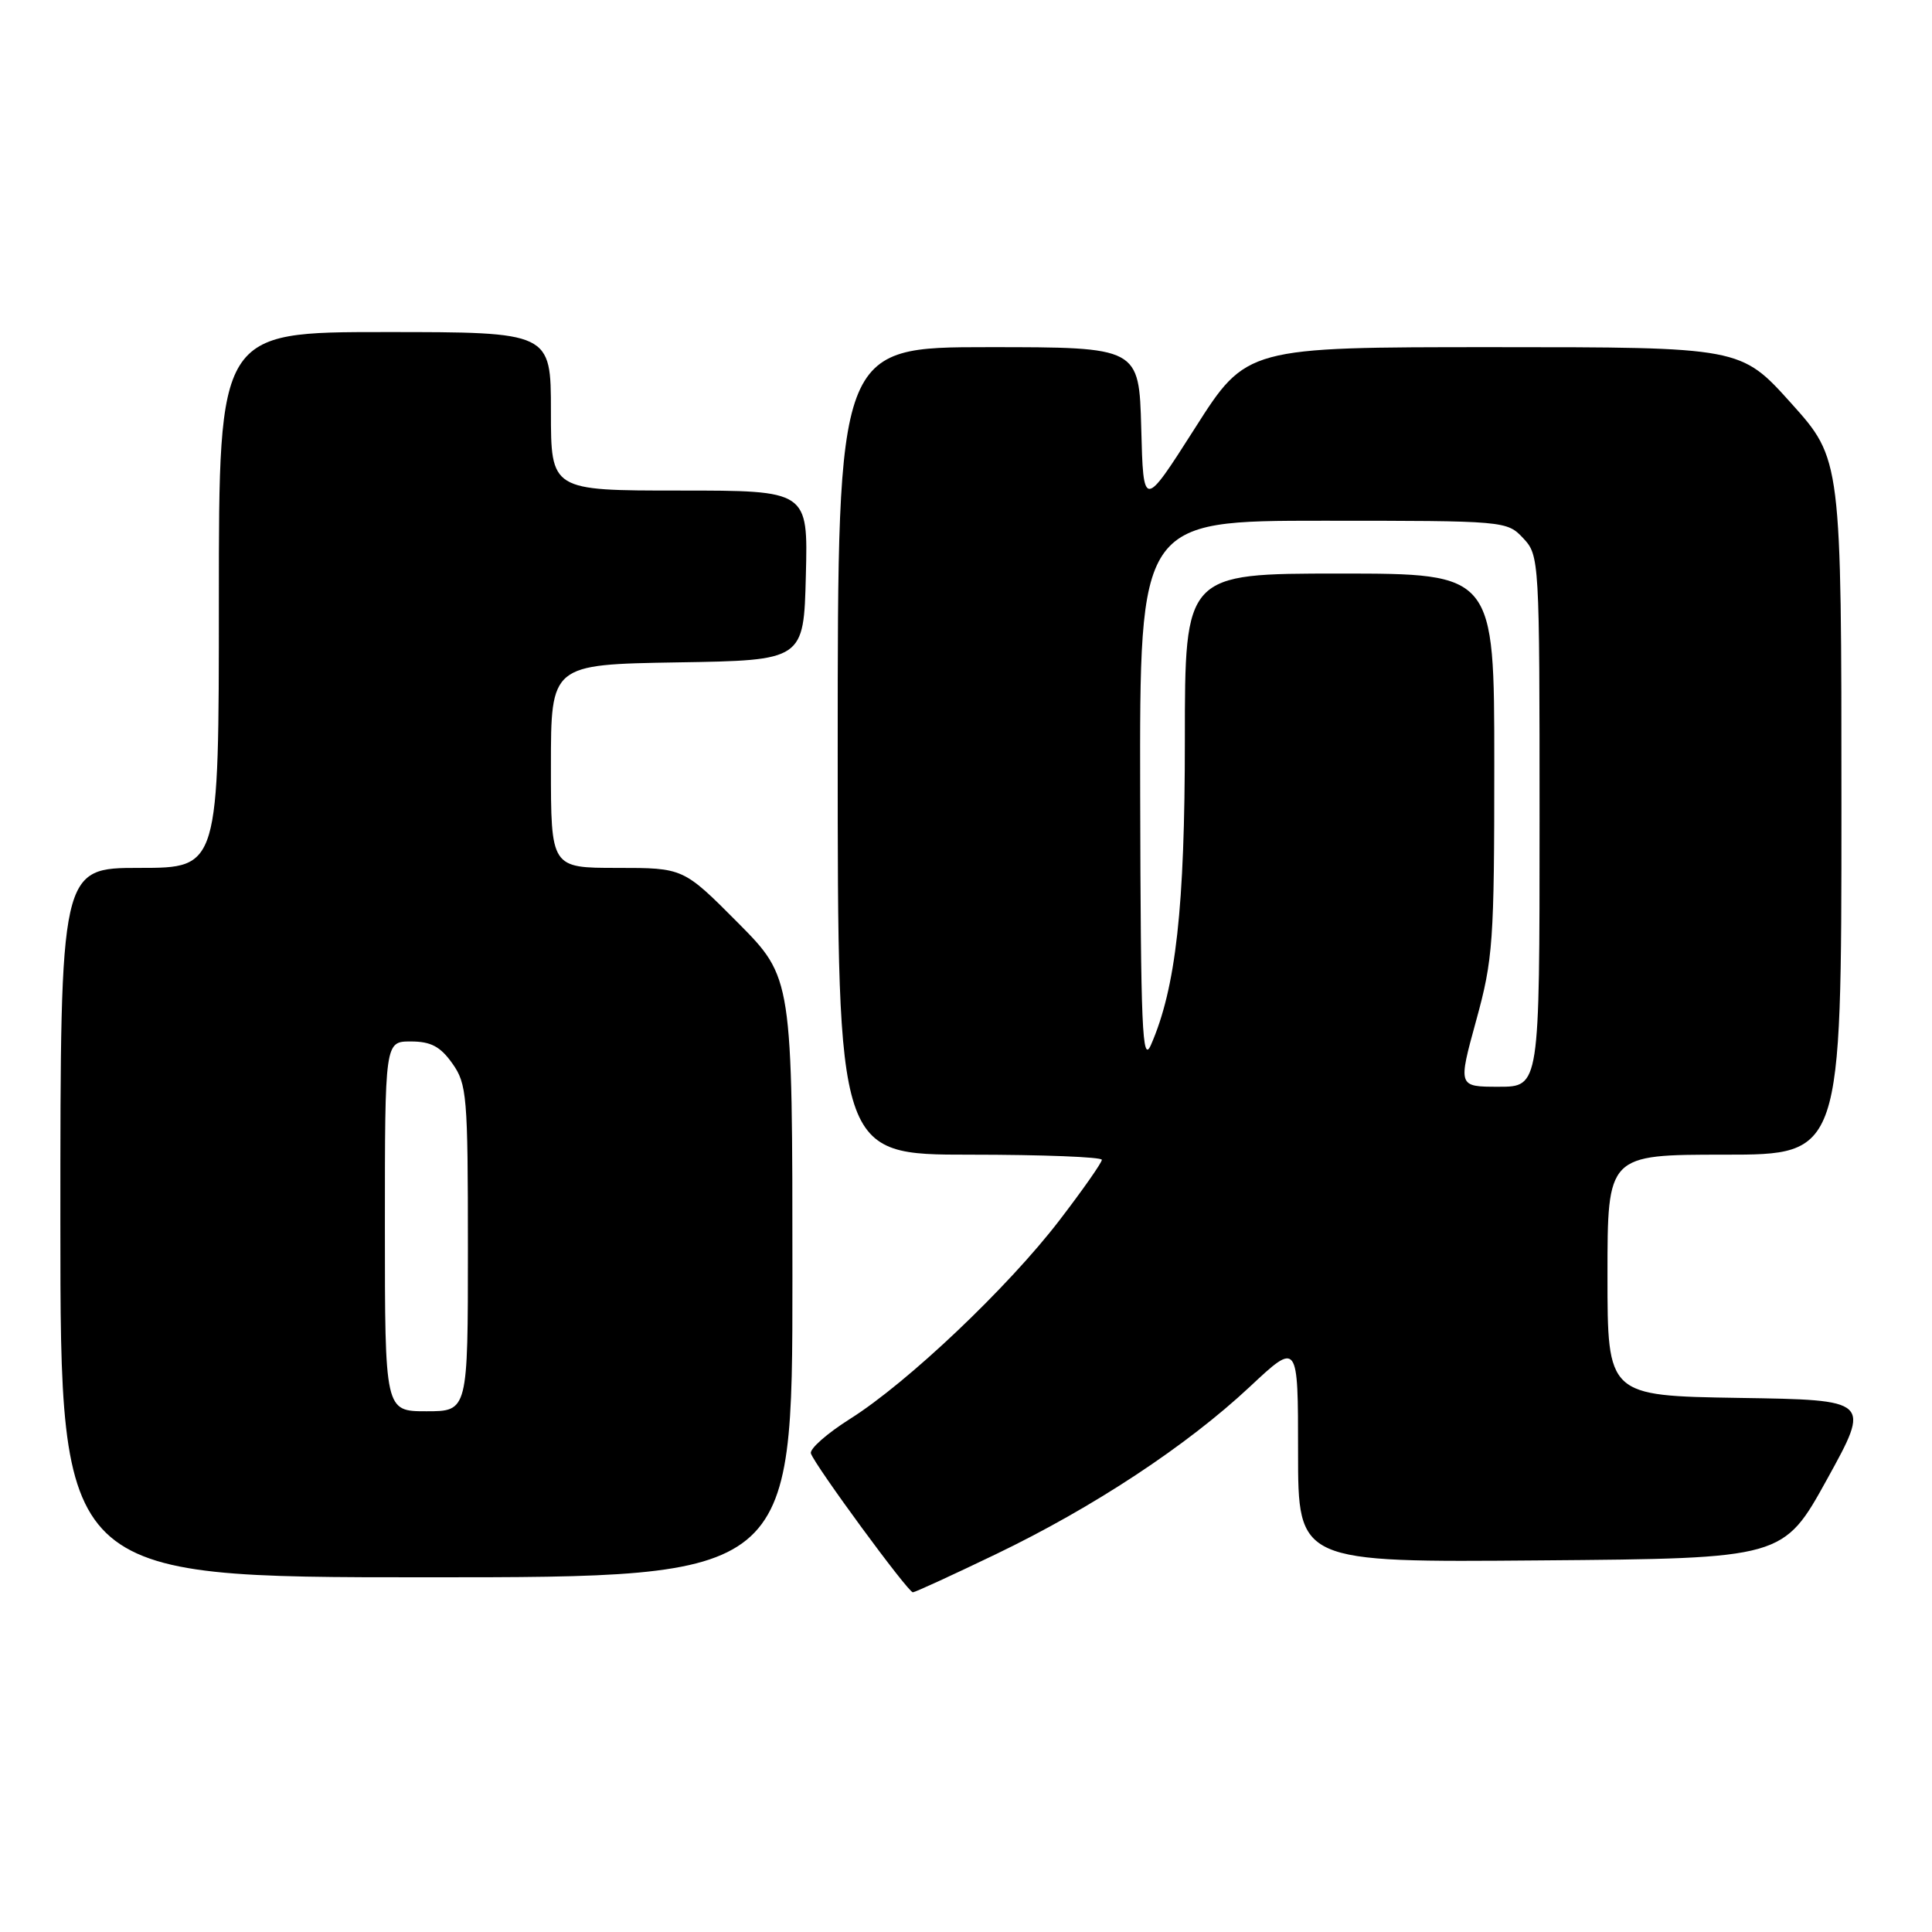 <?xml version="1.0" encoding="UTF-8" standalone="no"?>
<!DOCTYPE svg PUBLIC "-//W3C//DTD SVG 1.1//EN" "http://www.w3.org/Graphics/SVG/1.1/DTD/svg11.dtd" >
<svg xmlns="http://www.w3.org/2000/svg" xmlns:xlink="http://www.w3.org/1999/xlink" version="1.1" viewBox="0 0 256 256">
 <g >
 <path fill="currentColor"
d=" M 131.94 205.95 C 144.88 199.73 157.24 191.58 165.61 183.75 C 172.00 177.77 172.00 177.77 172.00 192.40 C 172.00 207.03 172.00 207.03 204.15 206.76 C 236.30 206.50 236.30 206.50 242.10 196.00 C 247.89 185.50 247.89 185.50 230.44 185.23 C 213.00 184.95 213.00 184.95 213.00 168.98 C 213.00 153.00 213.00 153.00 228.50 153.00 C 244.00 153.00 244.00 153.00 244.00 106.92 C 244.00 60.84 244.00 60.84 237.33 53.42 C 230.66 46.00 230.66 46.00 197.92 46.00 C 165.17 46.00 165.17 46.00 158.34 56.73 C 151.50 67.46 151.50 67.46 151.22 56.73 C 150.93 46.00 150.93 46.00 130.97 46.00 C 111.00 46.00 111.00 46.00 111.00 99.50 C 111.00 153.00 111.00 153.00 128.50 153.00 C 138.12 153.00 146.00 153.31 146.00 153.68 C 146.00 154.06 143.47 157.67 140.37 161.71 C 133.58 170.57 120.27 183.20 112.65 188.00 C 109.59 189.93 107.25 191.99 107.45 192.59 C 107.99 194.20 120.32 211.00 120.96 210.99 C 121.26 210.98 126.20 208.71 131.94 205.95 Z  M 105.00 169.27 C 105.00 129.55 105.00 129.55 97.78 122.27 C 90.55 115.00 90.55 115.00 81.78 115.00 C 73.00 115.00 73.00 115.00 73.00 101.52 C 73.00 88.05 73.00 88.05 89.75 87.77 C 106.50 87.50 106.50 87.50 106.78 76.25 C 107.07 65.00 107.07 65.00 90.03 65.00 C 73.00 65.00 73.00 65.00 73.00 54.50 C 73.00 44.00 73.00 44.00 51.00 44.00 C 29.00 44.00 29.00 44.00 29.00 79.50 C 29.00 115.00 29.00 115.00 18.50 115.00 C 8.00 115.00 8.00 115.00 8.00 162.00 C 8.00 209.00 8.00 209.00 56.50 209.00 C 105.00 209.00 105.00 209.00 105.00 169.27 Z  M 195.59 135.26 C 197.84 127.09 198.00 124.84 198.00 101.26 C 198.00 76.00 198.00 76.00 177.50 76.00 C 157.00 76.00 157.00 76.00 157.00 98.04 C 157.00 120.28 155.81 130.91 152.50 138.47 C 151.35 141.07 151.15 136.36 151.08 105.25 C 151.00 69.00 151.00 69.00 175.33 69.00 C 199.46 69.00 199.67 69.02 201.83 71.31 C 203.97 73.60 204.00 74.06 204.00 108.81 C 204.00 144.00 204.00 144.00 198.59 144.00 C 193.19 144.00 193.19 144.00 195.59 135.26 Z  M 51.00 162.50 C 51.00 138.00 51.00 138.00 54.43 138.00 C 57.08 138.00 58.34 138.66 59.93 140.90 C 61.87 143.63 62.00 145.17 62.00 165.40 C 62.00 187.00 62.00 187.00 56.50 187.00 C 51.00 187.00 51.00 187.00 51.00 162.50 Z "/>
</g>
</svg>